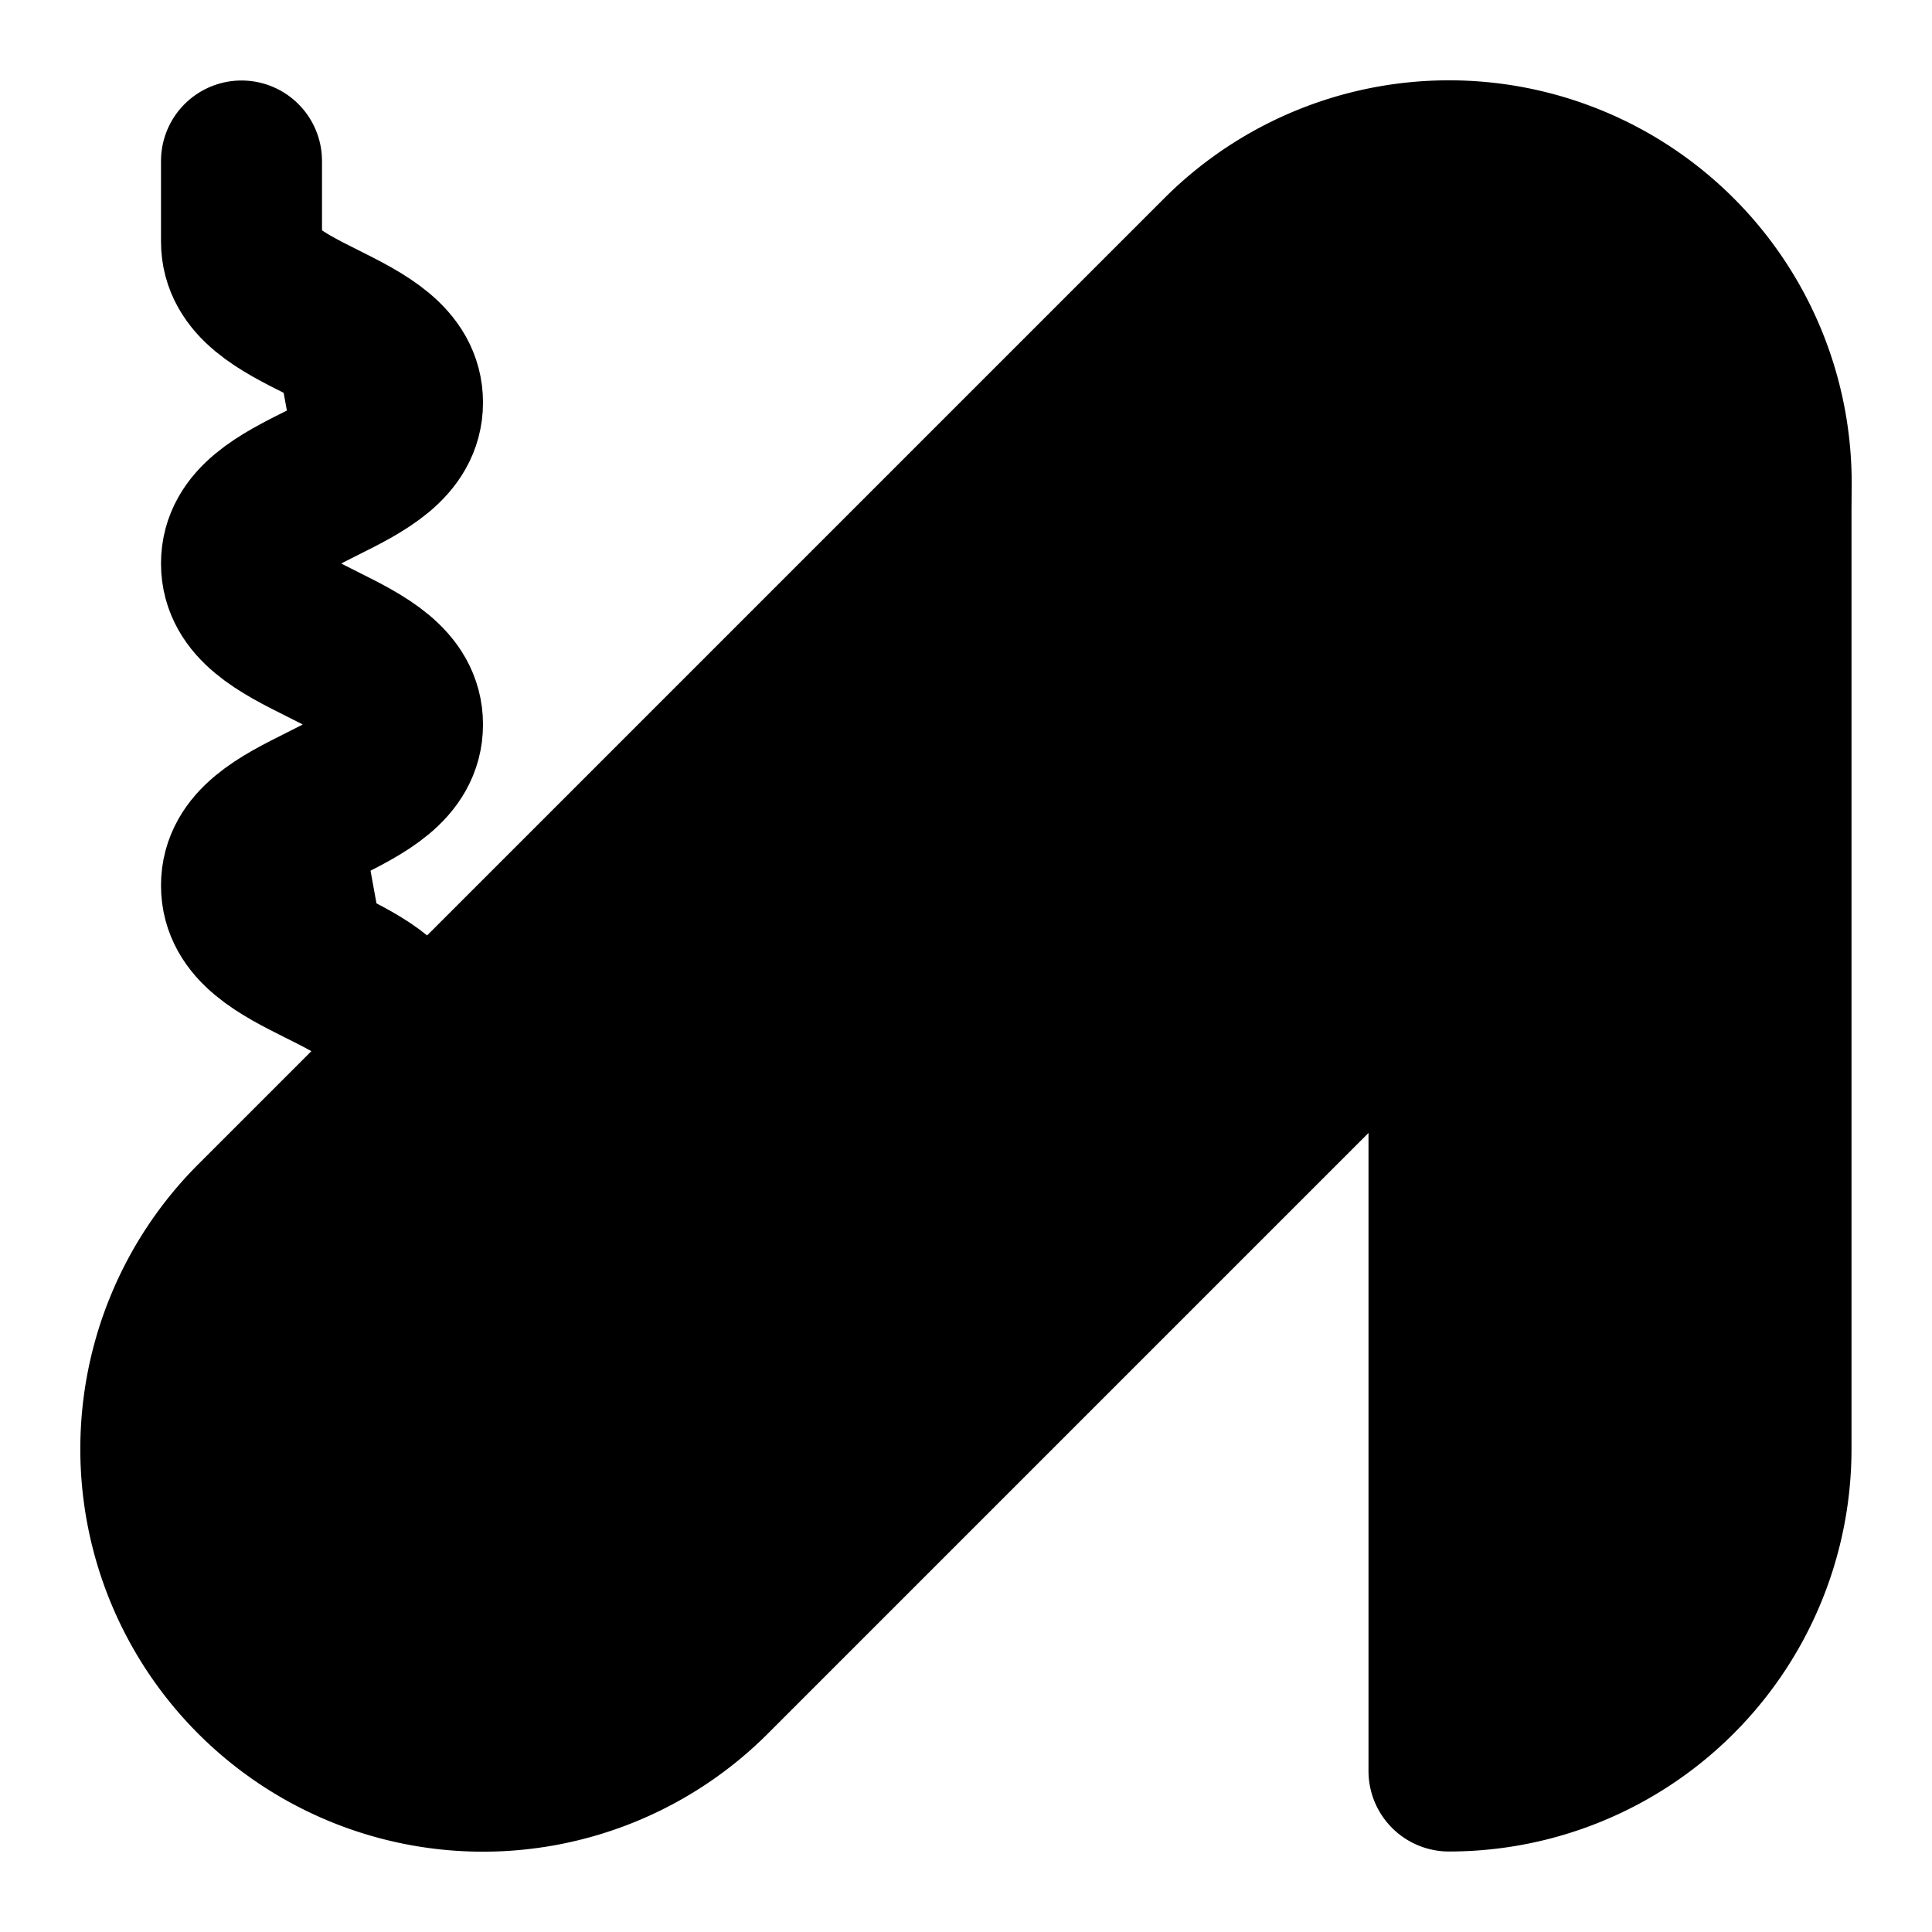 <!-- @license lucide-static v0.429.0 - ISC -->
<svg
    xmlns="http://www.w3.org/2000/svg"
    width="24"
    height="24"
    viewBox="0 0 24 24"
    fill="currentColor"
    stroke="currentColor"
    stroke-width="2"
    stroke-linecap="round"
    stroke-linejoin="round"
>
    <path vector-effect="non-scaling-stroke" d="M3 2v1c0 1 2 1 2 2S3 6 3 7s2 1 2 2-2 1-2 2 2 1 2 2" />
    <path vector-effect="non-scaling-stroke" d="M18 6h.01" />
    <path vector-effect="non-scaling-stroke" d="M6 18h.01" />
    <path vector-effect="non-scaling-stroke" d="M20.83 8.83a4 4 0 0 0-5.66-5.66l-12 12a4 4 0 1 0 5.66 5.66Z" />
    <path vector-effect="non-scaling-stroke" d="M18 11.66V22a4 4 0 0 0 4-4V6" />
</svg>
